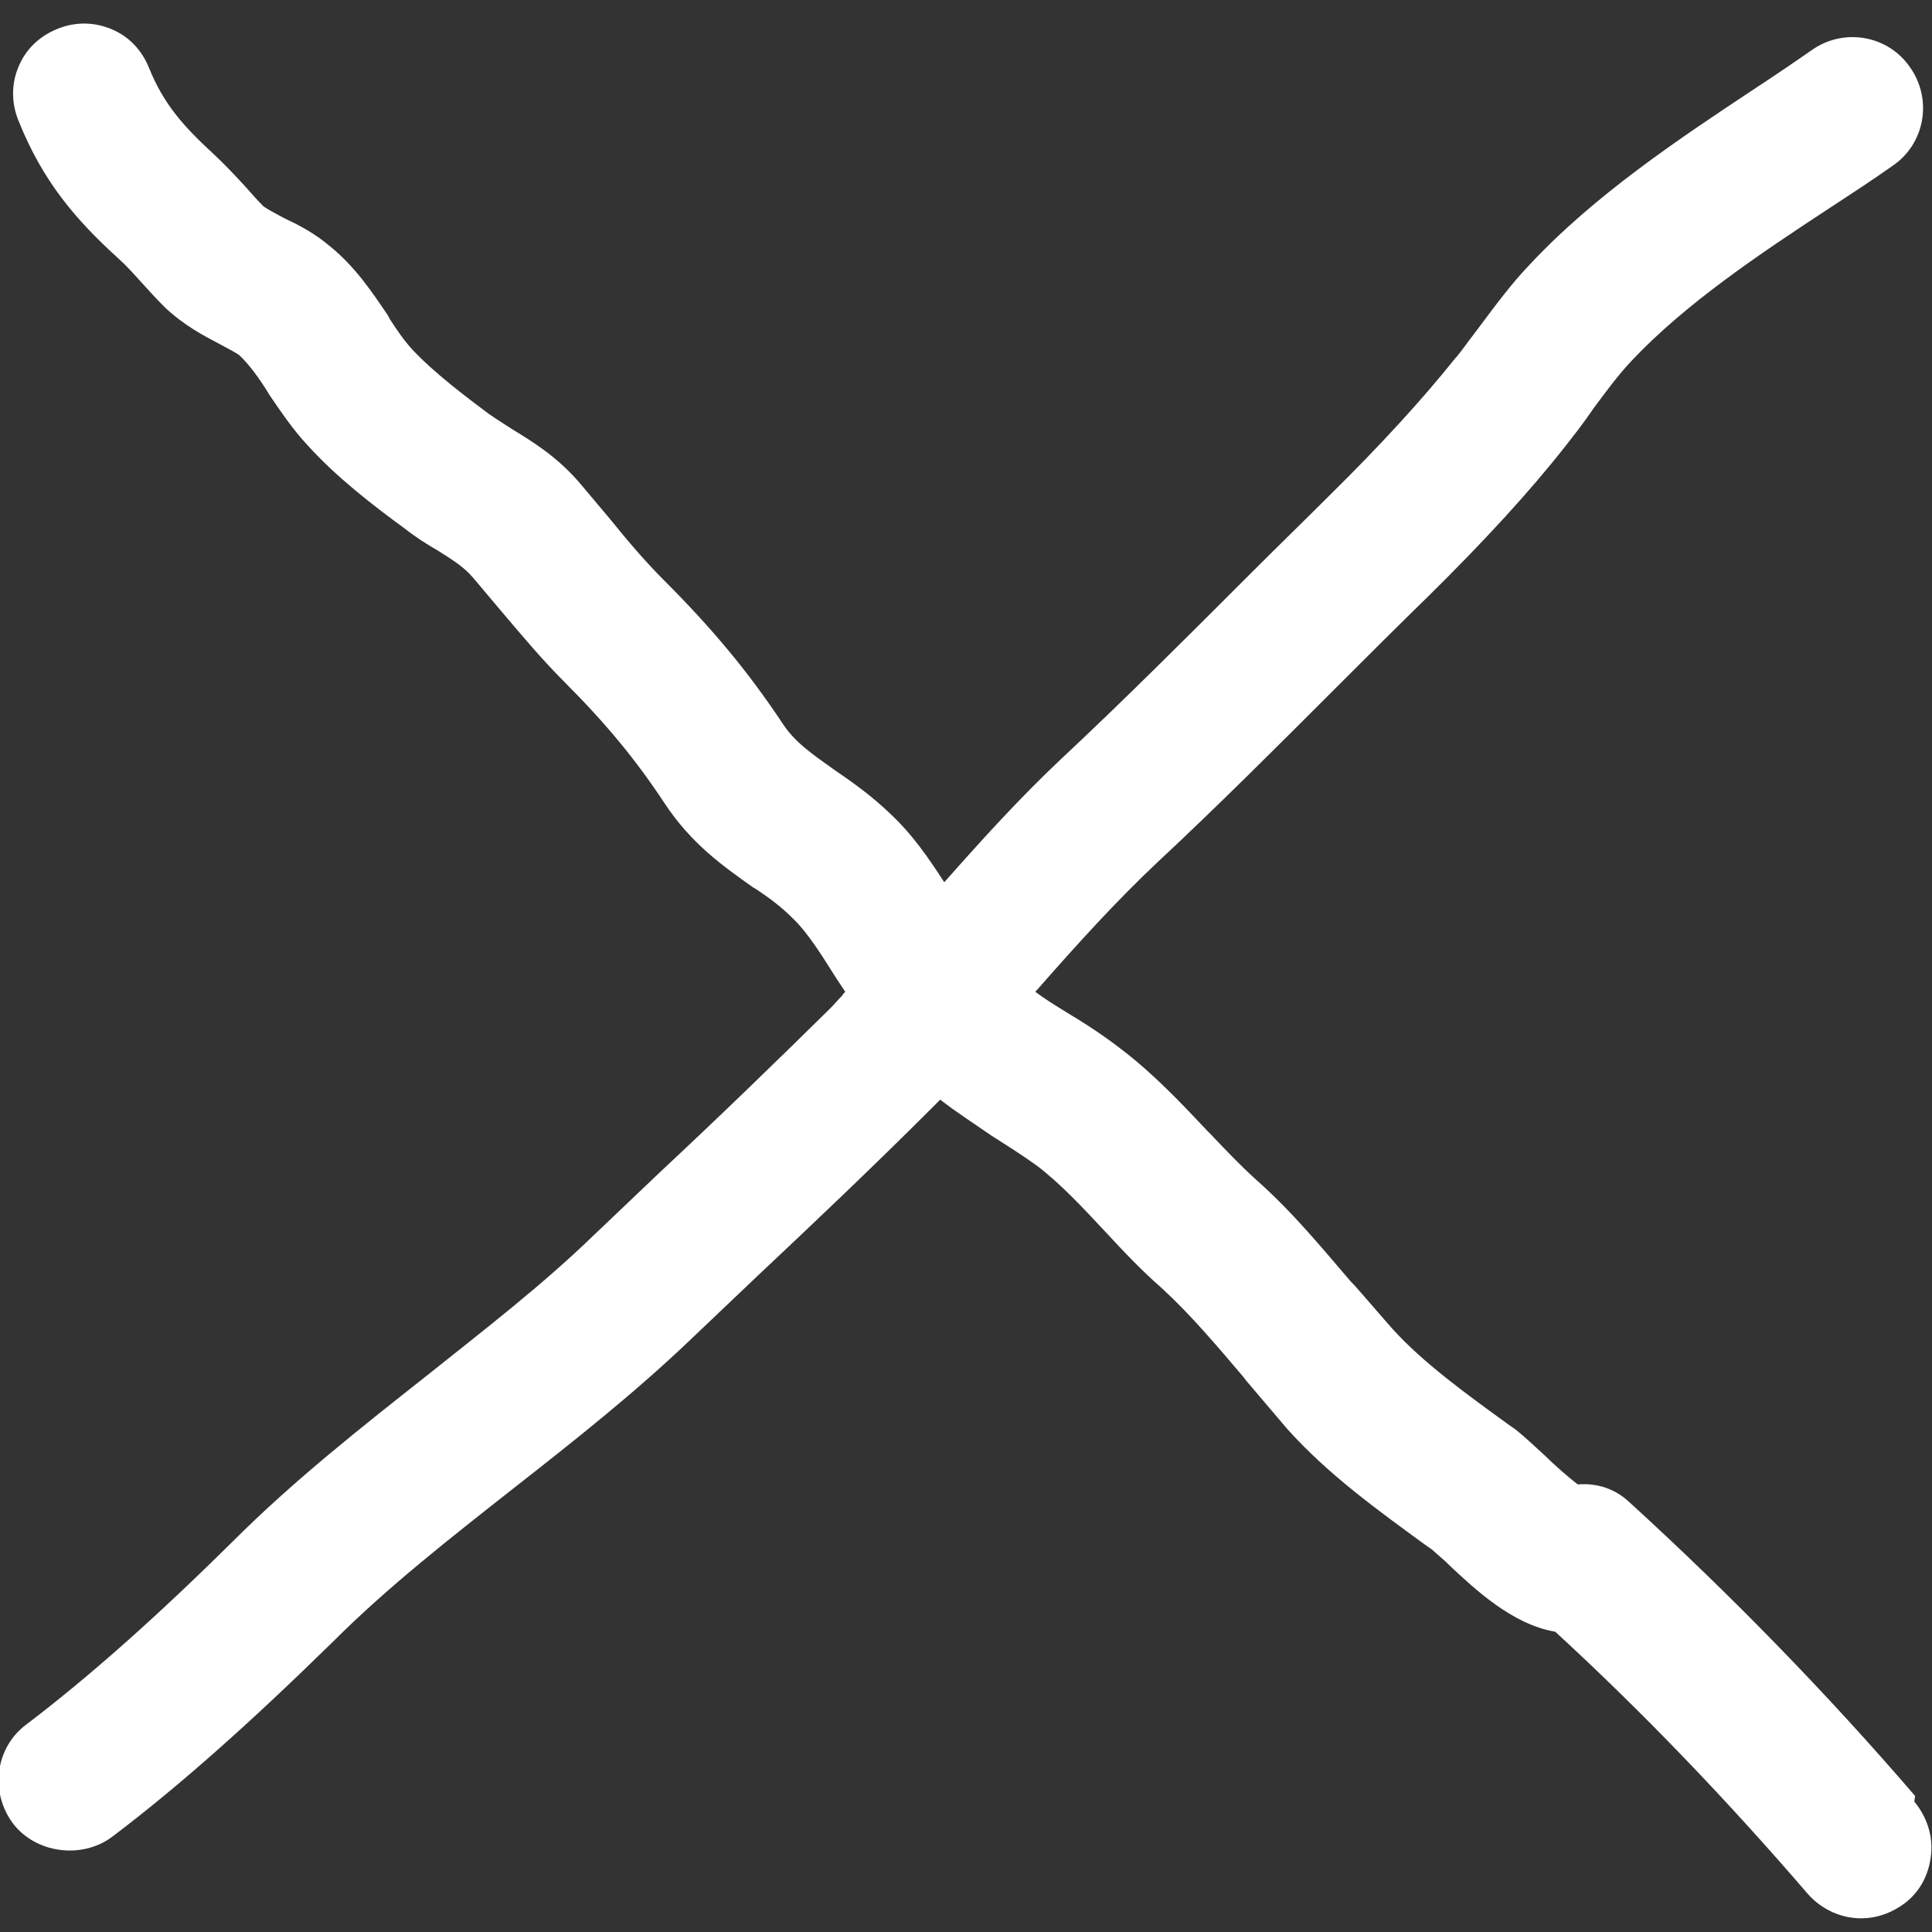 
<svg id="Layer_5" data-name="Layer 5" xmlns="http://www.w3.org/2000/svg" viewBox="0 0 24 24" fill="white">
  <rect x="0" y="0" width="24" height="24" fill="#333333" stroke="none"/>
  <path d="M23.79,22.31c-1.1-1.28-2.3-2.51-3.55-3.65-.17-.16-.39-.24-.64-.22-.12-.09-.31-.26-.4-.35-.13-.12-.27-.25-.37-.33l-.1-.07c-.51-.37-1.05-.76-1.43-1.18-.16-.18-.32-.37-.48-.55l-.04-.04c-.36-.42-.72-.86-1.17-1.26-.19-.17-.38-.37-.57-.57l-.04-.04c-.32-.34-.66-.7-1.05-1-.23-.18-.46-.33-.71-.48-.13-.08-.26-.16-.38-.25l.02-.02c.5-.57,.98-1.1,1.5-1.59,.74-.69,1.46-1.41,2.16-2.11l.09-.09c.37-.37,.74-.74,1.11-1.1,.69-.68,1.26-1.3,1.7-1.86,.11-.14,.22-.28,.33-.44l.02-.03c.15-.2,.3-.41,.48-.6,.67-.71,1.58-1.32,2.48-1.91,.26-.17,.52-.34,.76-.51,.4-.27,.5-.82,.22-1.22-.27-.4-.82-.5-1.22-.22-.23,.16-.48,.33-.74,.5-.92,.61-1.97,1.31-2.77,2.17-.23,.24-.42,.5-.63,.78l-.06,.08c-.08,.1-.15,.21-.24,.31-.4,.5-.92,1.07-1.56,1.7-.32,.32-.64,.63-.96,.95l-.16,.16c-.67,.67-1.44,1.44-2.21,2.16-.52,.49-.99,1.01-1.45,1.53-.2-.31-.4-.6-.68-.86-.23-.22-.47-.39-.69-.54-.28-.2-.49-.34-.65-.59-.42-.63-.86-1.16-1.46-1.76-.24-.24-.46-.5-.67-.76l-.37-.44c-.29-.34-.59-.52-.85-.68-.09-.06-.19-.12-.29-.19-.28-.21-.68-.51-.95-.8-.1-.11-.19-.24-.28-.38l-.02-.04c-.19-.28-.4-.6-.72-.86-.2-.17-.4-.27-.57-.35-.11-.06-.21-.11-.26-.15-.08-.08-.15-.16-.22-.24-.12-.13-.25-.27-.4-.41-.37-.34-.62-.62-.8-1.07-.09-.22-.25-.39-.47-.48-.22-.09-.45-.09-.67,0-.22,.09-.39,.25-.48,.47-.09,.21-.09,.45,0,.67,.3,.75,.71,1.23,1.24,1.71,.1,.09,.18,.18,.28,.29,.09,.1,.19,.21,.29,.31,.24,.23,.49,.36,.7,.47,.09,.05,.19,.1,.23,.13,.12,.11,.26,.3,.38,.5,.15,.22,.3,.44,.47,.62,.36,.4,.83,.76,1.2,1.03,.14,.11,.28,.2,.42,.28,.19,.12,.32,.2,.44,.34l.32,.38c.28,.33,.53,.63,.81,.91,.52,.52,.89,.97,1.24,1.5,.34,.52,.75,.8,1.1,1.05l.05,.03c.15,.1,.3,.21,.44,.35,.2,.19,.37,.47,.56,.77l.1,.15s-.03,.03-.04,.05c-.05,.05-.09,.1-.14,.15-.68,.67-1.36,1.33-2.12,2.04l-.83,.79c-.63,.61-1.33,1.15-2.07,1.74-.81,.64-1.65,1.3-2.41,2.06-.93,.92-1.77,1.67-2.56,2.27-.19,.14-.31,.35-.34,.58s.03,.46,.17,.65c.28,.37,.85,.45,1.23,.17,.86-.65,1.75-1.45,2.74-2.42,.69-.69,1.46-1.29,2.26-1.92,.74-.58,1.5-1.18,2.2-1.85l.82-.78c.67-.63,1.43-1.35,2.15-2.07,.04-.04,.08-.08,.12-.12,0,0,0,0,0,0,.19,.15,.41,.29,.64,.45,.19,.12,.38,.24,.56,.37,.29,.22,.57,.52,.85,.82,.24,.26,.46,.49,.7,.7,.36,.33,.68,.71,1.02,1.11l.03,.04c.17,.2,.34,.4,.51,.6,.51,.57,1.14,1.02,1.7,1.43l.1,.07s.1,.09,.17,.15l.04,.04c.33,.31,.79,.74,1.32,.83,1.11,1.02,2.16,2.12,3.14,3.26,.17,.19,.41,.3,.66,.3,.21,0,.41-.08,.57-.21,.18-.15,.28-.36,.3-.6,.02-.23-.06-.46-.21-.64Z" fill="white" />
</svg>